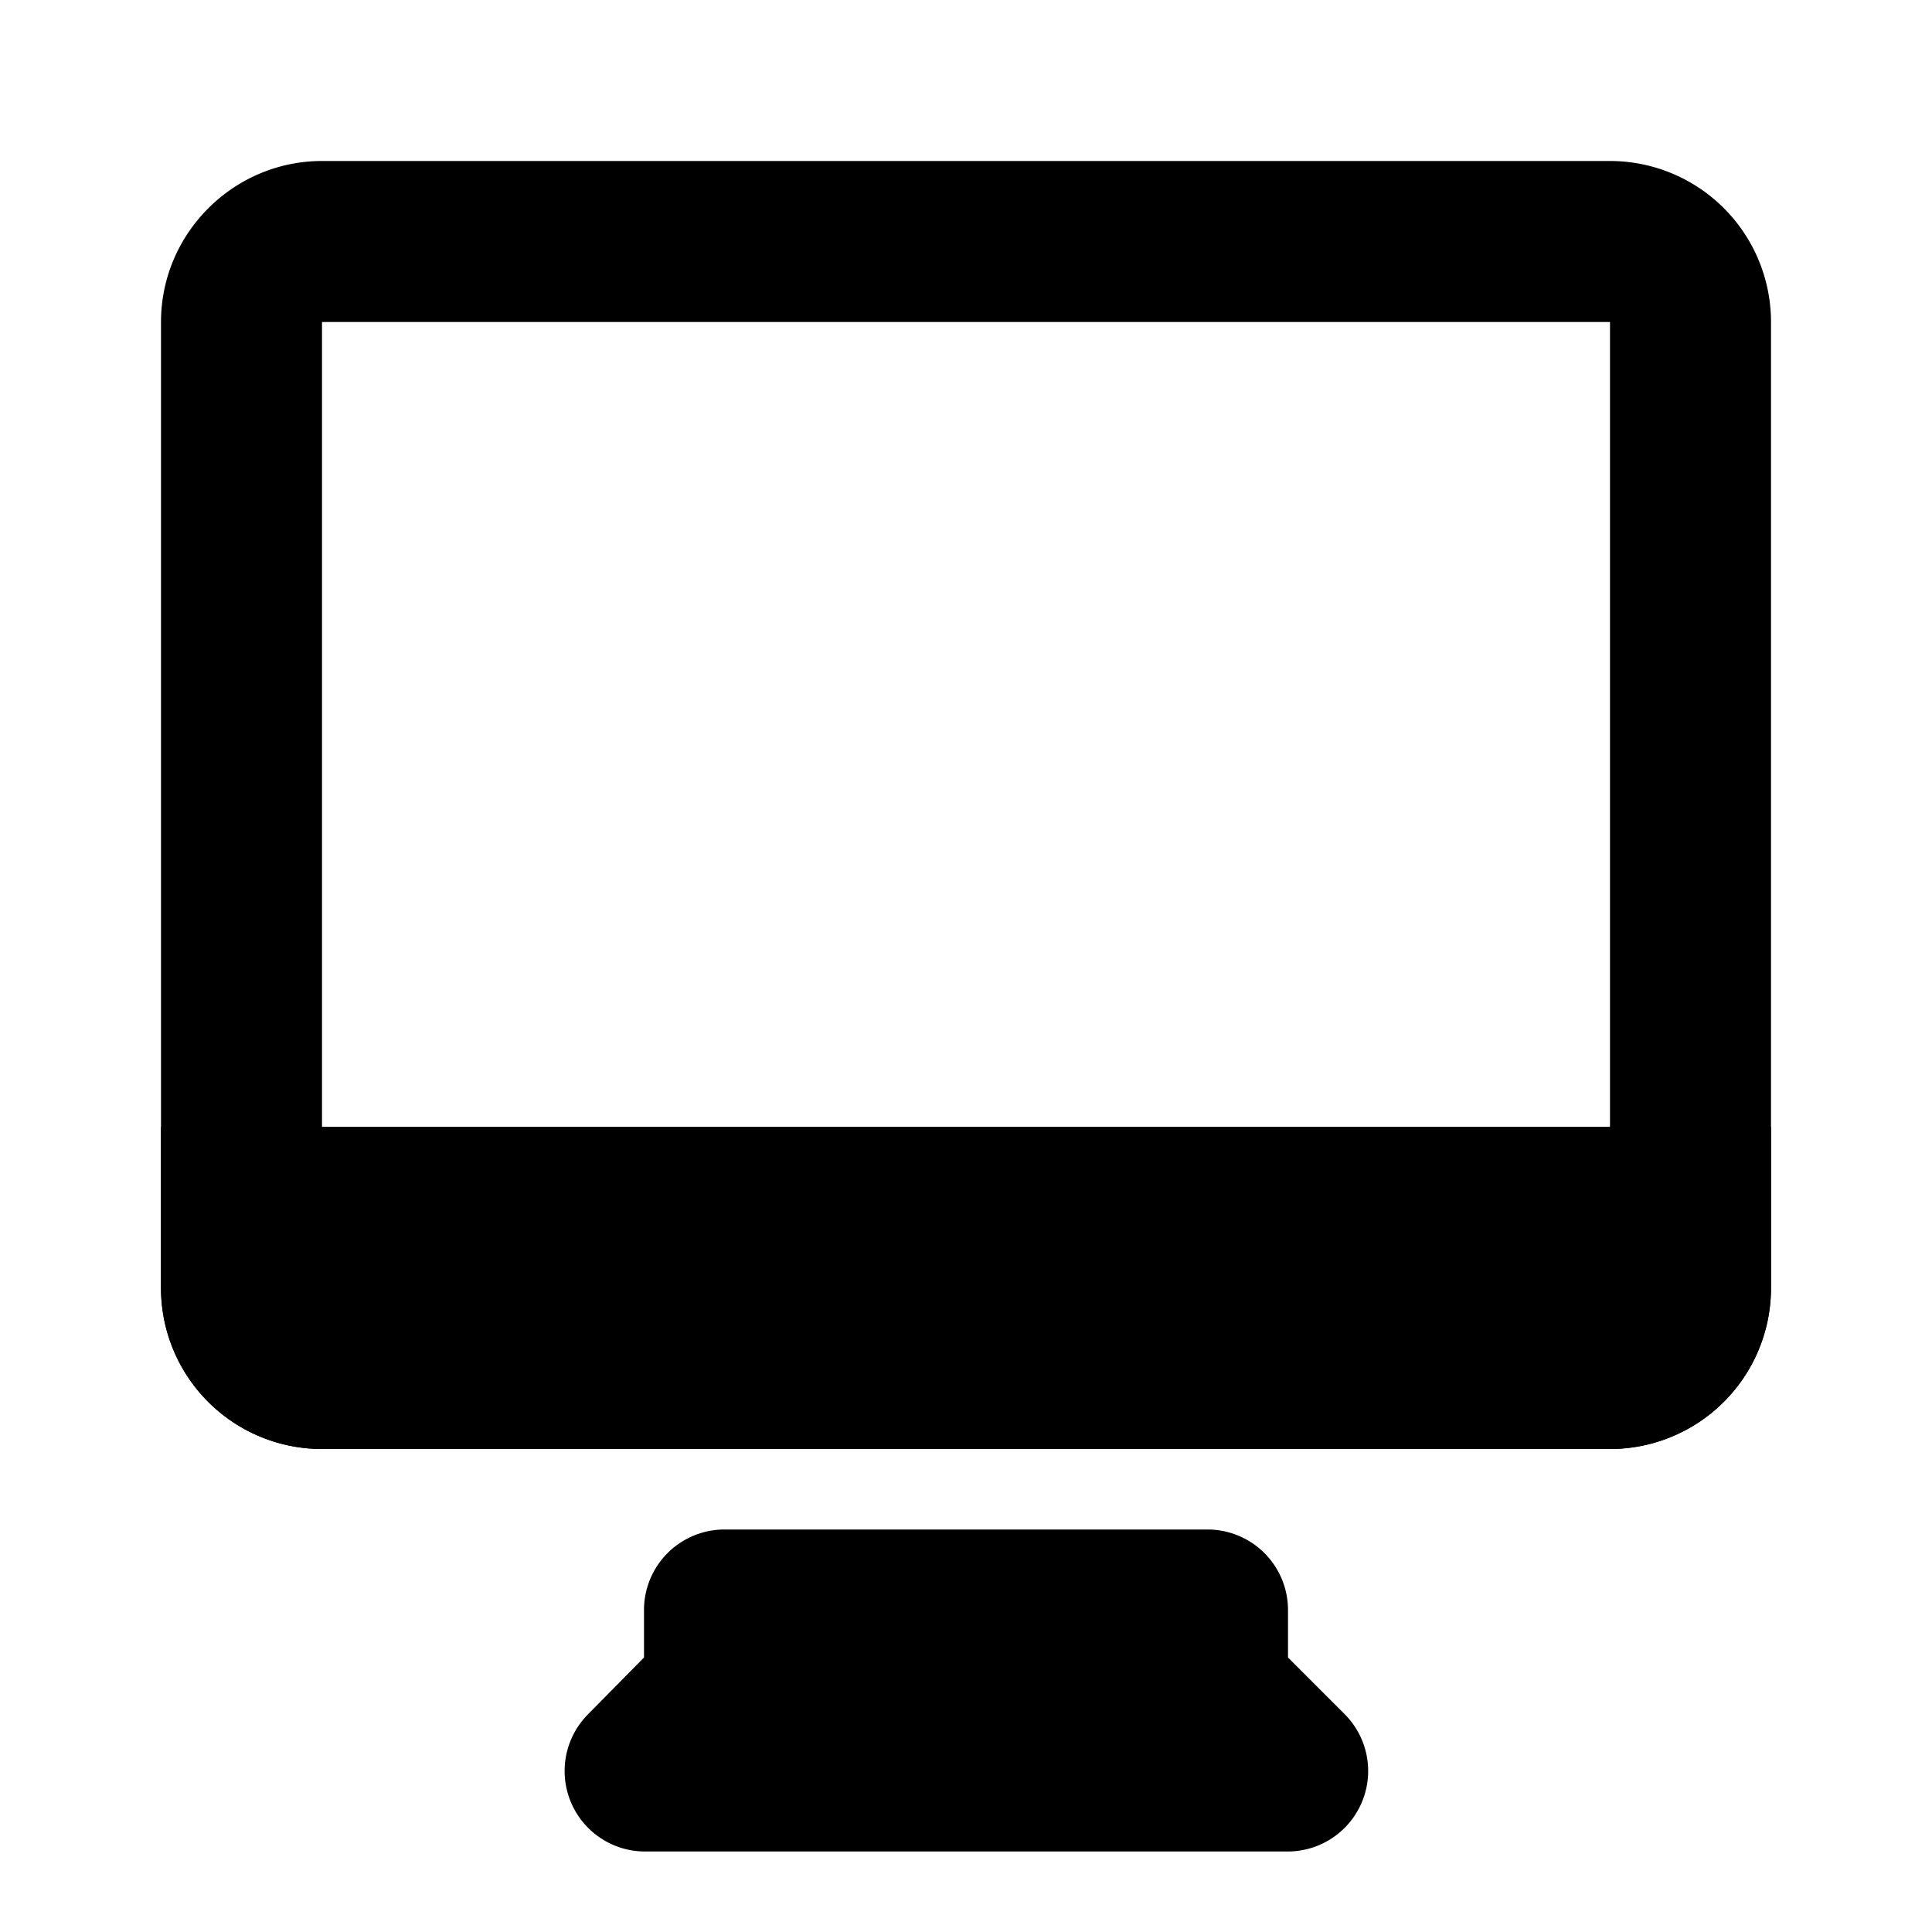 <svg viewBox="0 0 24 24" xmlns="http://www.w3.org/2000/svg"><path d="m4 2h16a2 2 0 0 1 2 2v12a2 2 0 0 1 -2 2h-16a2 2 0 0 1 -2-2v-12c0-1.1.9-2 2-2zm0 2v10h16v-10zm4 16a1 1 0 0 1 1-1h6a1 1 0 0 1 1 1v.59l.7.7a1 1 0 0 1 -.7 1.71h-8a1 1 0 0 1 -.7-1.7l.7-.71z"/><path d="m2 14h20v2a2 2 0 0 1 -2 2h-16a2 2 0 0 1 -2-2z"/></svg>